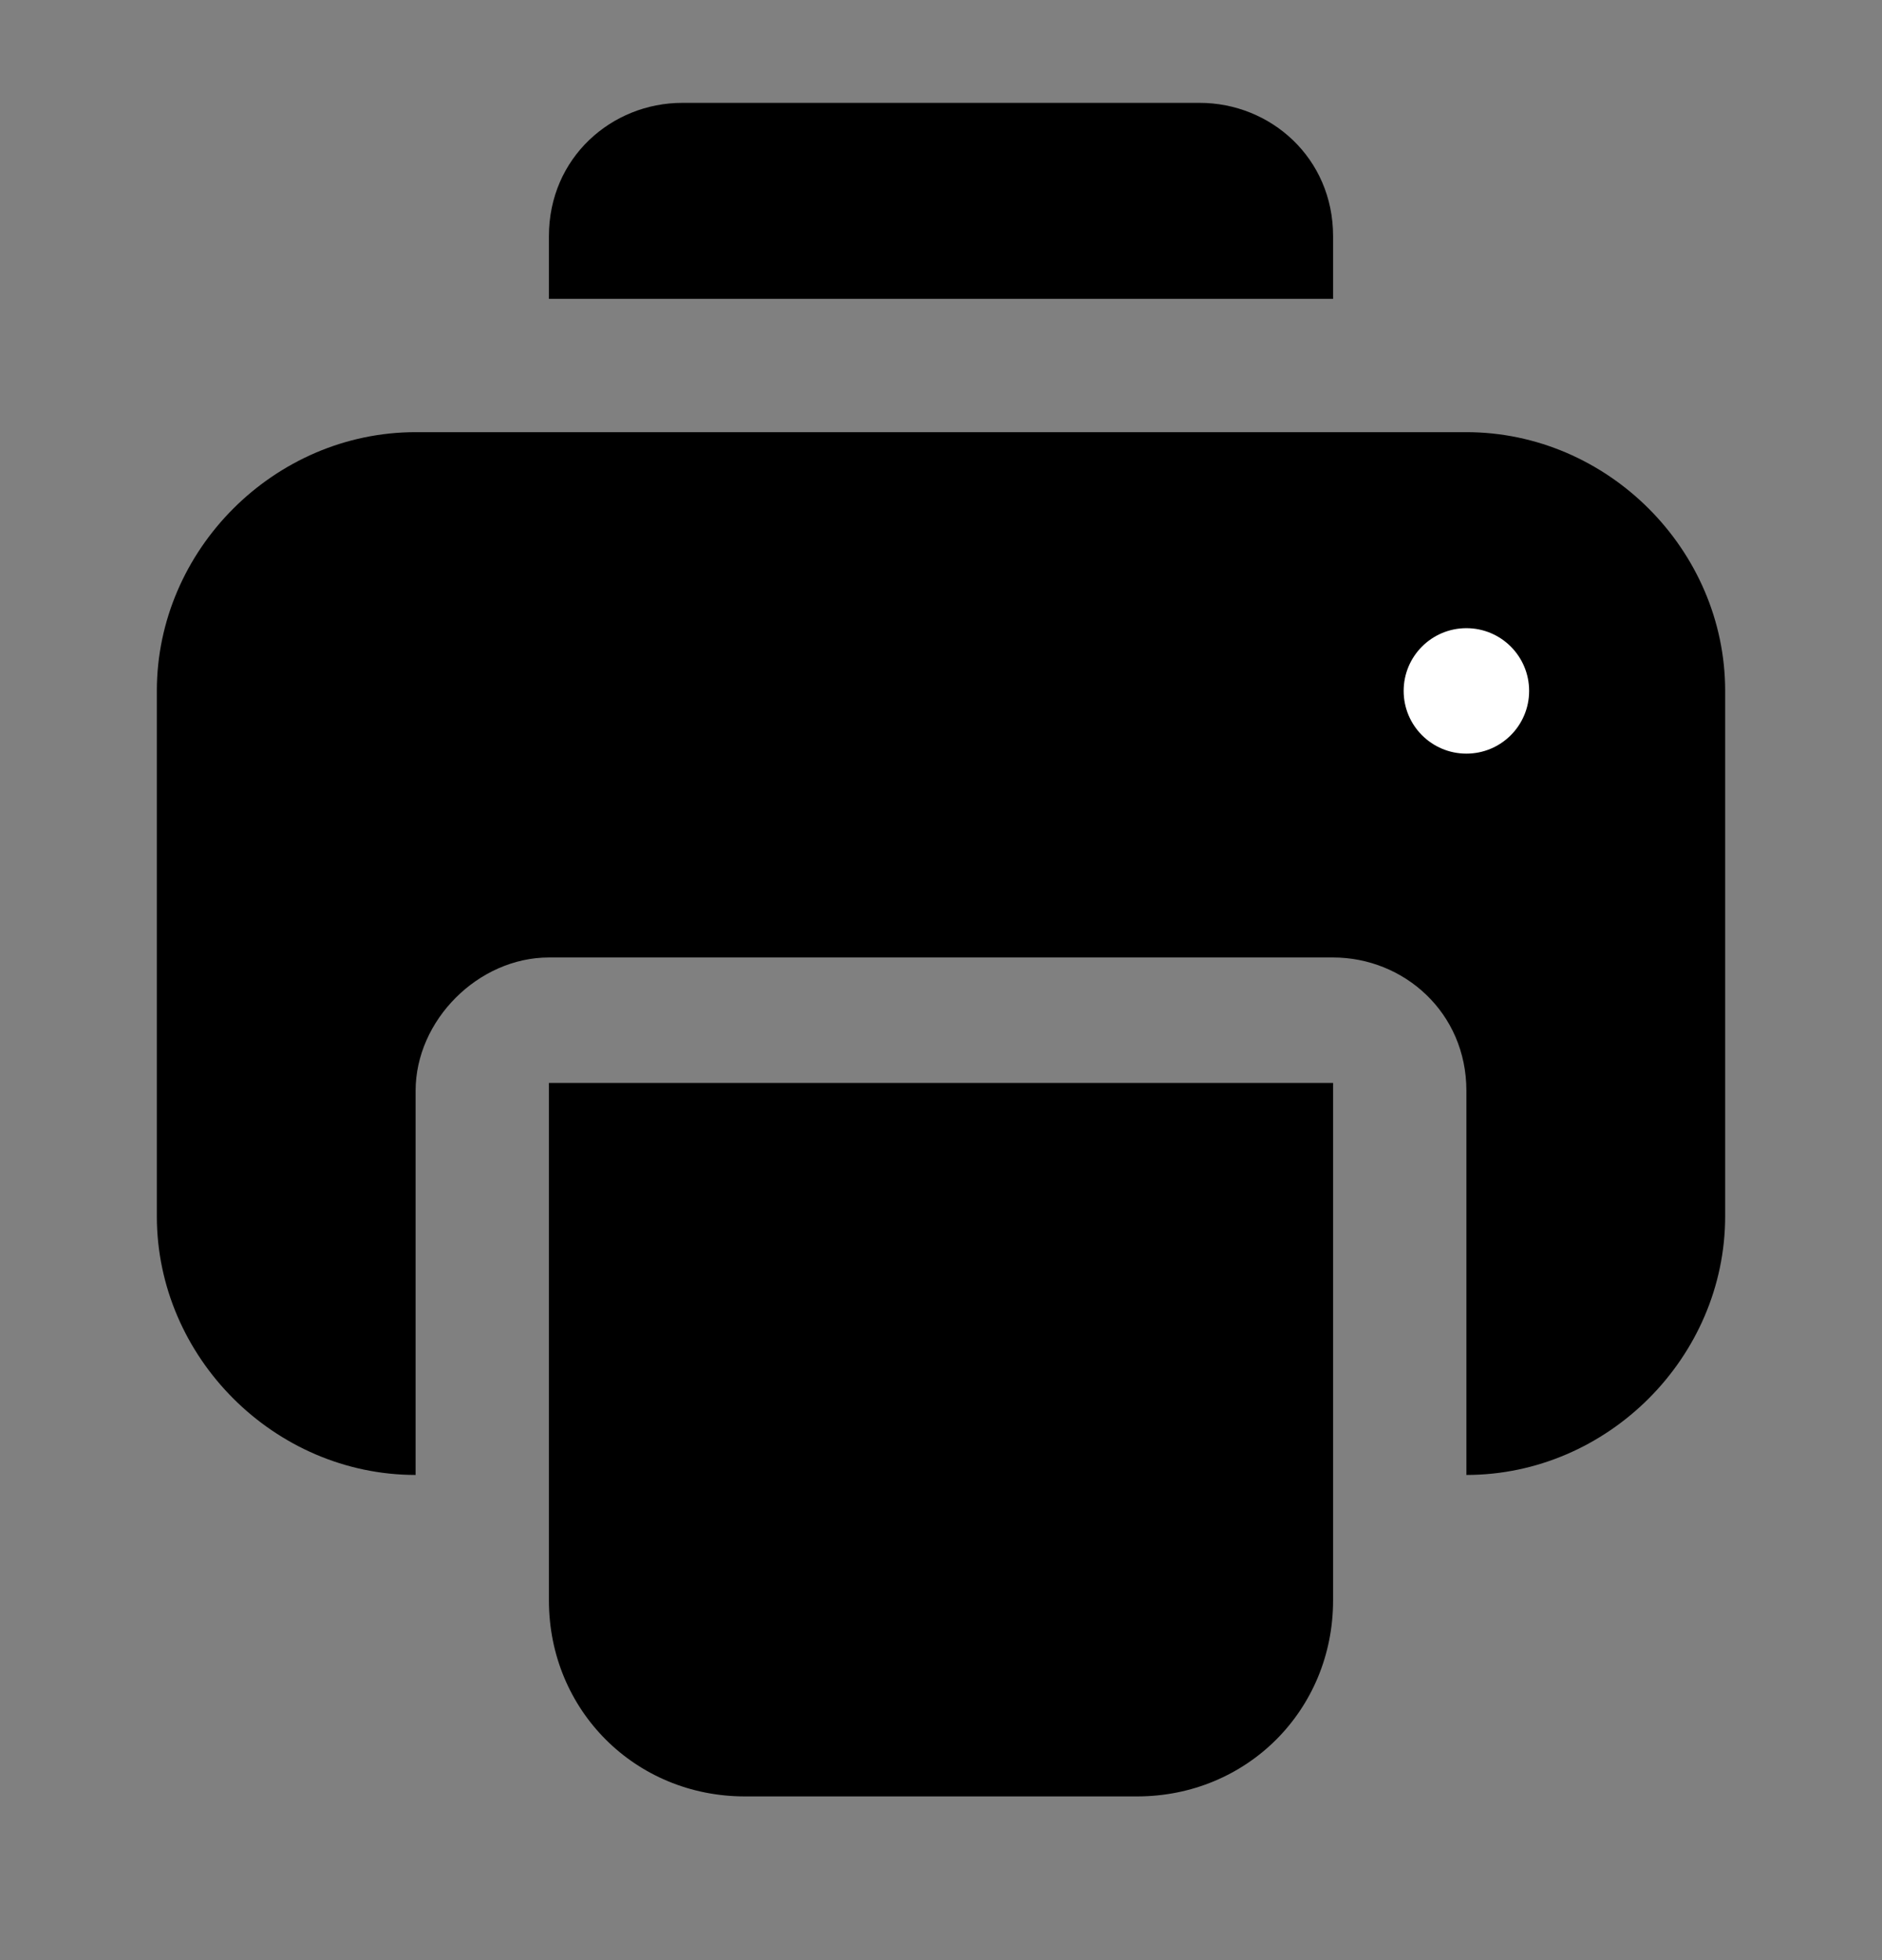 <svg width="24" height="25" viewBox="0 0 24 25" fill="none" xmlns="http://www.w3.org/2000/svg">
<rect x="0" y="0" width="24" height="25" fill="#808080" stroke="none"/>
<path d="M18.7 5.512H17H7H5.3C3.5 5.512 2 7.012 2 8.812V15.512C2 17.312 3.5 18.812 5.3 18.812V18.012V17.212V13.912C5.3 13.012 6.1 12.212 7 12.212H17C17.9 12.212 18.7 12.912 18.7 13.912V17.212V18.012V18.812C20.5 18.812 22 17.312 22 15.512V8.812C22 7.012 20.5 5.512 18.7 5.512Z" fill="black"/>
<path d="M17 3.012C17 2.012 16.2 1.312 15.3 1.312H8.7C7.8 1.312 7 2.012 7 3.012V3.812H17V3.012Z" fill="black"/>
<path d="M7 17.112V17.912V18.712V20.412C7 21.812 8.1 22.912 9.5 22.912H14.5C15.9 22.912 17 21.812 17 20.412V18.712V17.912V17.112V13.812H7V17.112Z" fill="black"/>
<path d="M18.7 9.612C19.142 9.612 19.5 9.254 19.5 8.812C19.5 8.37 19.142 8.012 18.7 8.012C18.258 8.012 17.9 8.37 17.9 8.812C17.9 9.254 18.258 9.612 18.7 9.612Z" fill="white"/>
</svg>
